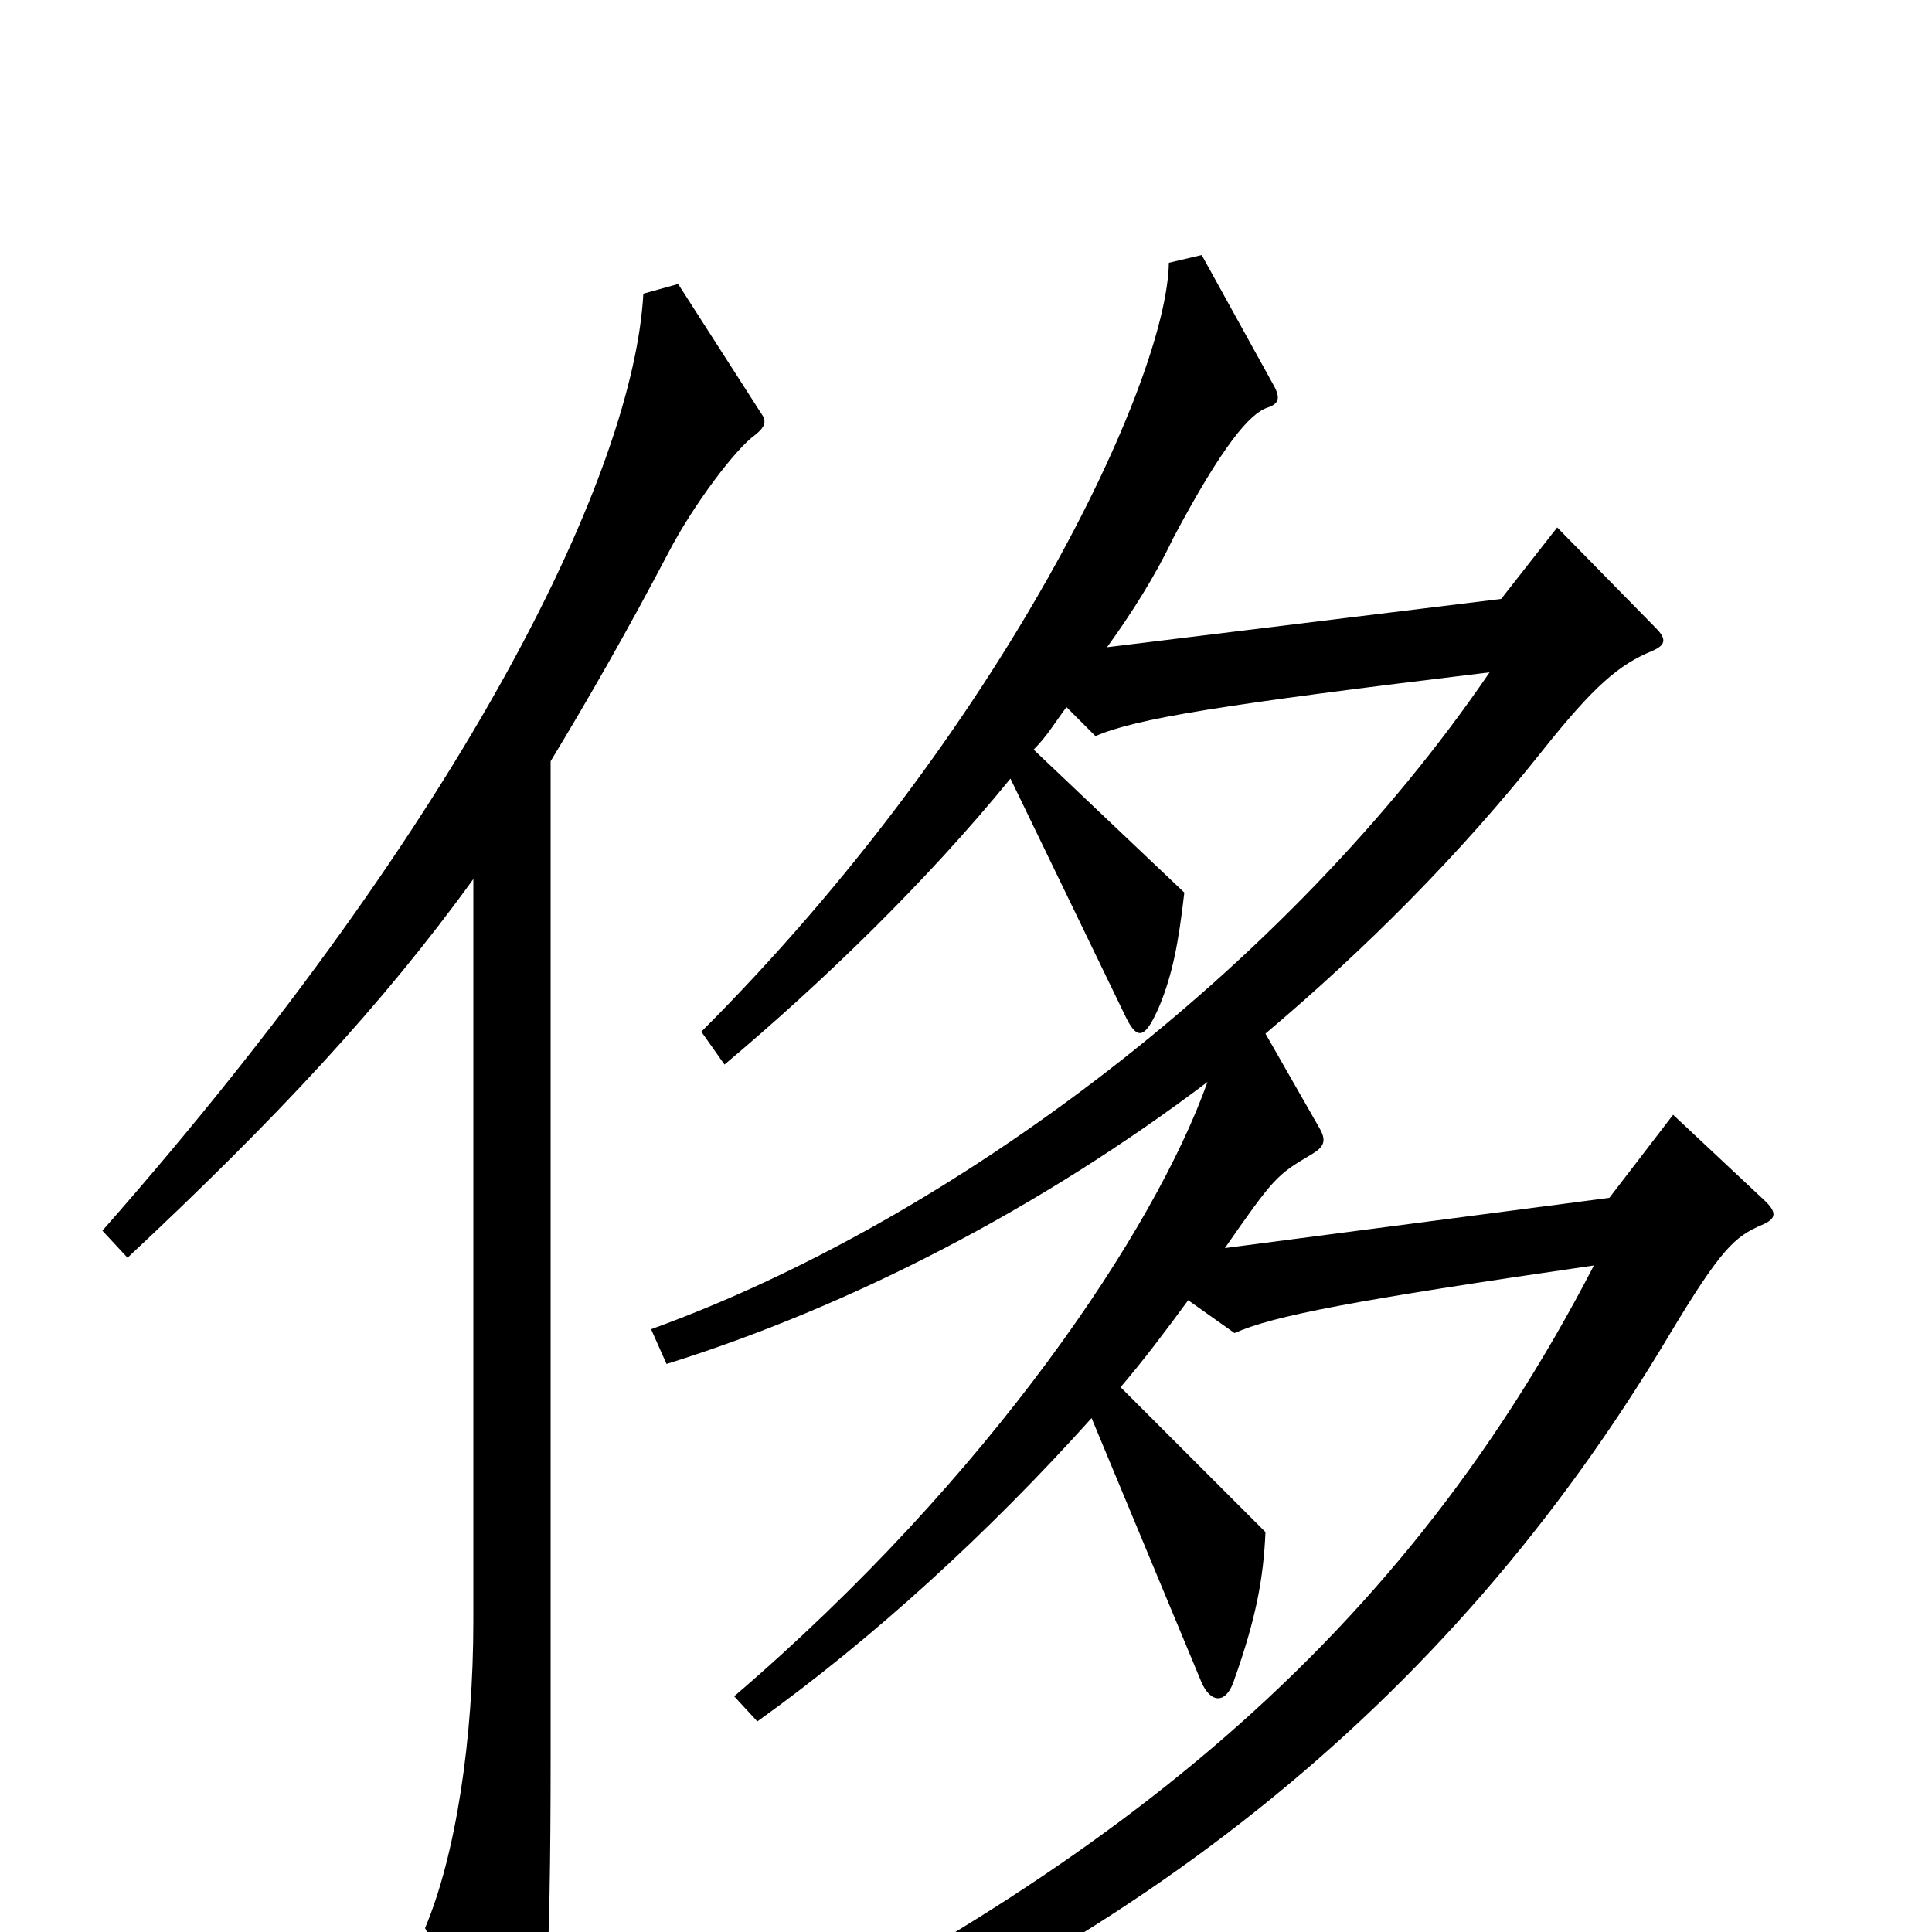 <svg xmlns="http://www.w3.org/2000/svg" viewBox="0 -1000 1000 1000">
	<path fill="#000000" d="M394 -786L351 -853L333 -848C328 -757 244 -580 53 -363L66 -349C143 -421 198 -480 245 -545V-161C245 -100 236 -40 220 -2L261 76C267 87 273 86 276 77C282 59 285 22 285 -91V-606C305 -639 325 -674 346 -714C359 -739 381 -768 391 -775C396 -779 397 -782 394 -786ZM914 -378L866 -423L833 -380L634 -354C659 -390 661 -392 678 -402C685 -406 687 -409 683 -416L655 -465C707 -509 755 -557 798 -611C825 -645 838 -656 855 -663C862 -666 863 -669 857 -675L806 -727L777 -690L573 -665C586 -683 598 -702 607 -721C633 -770 647 -786 656 -789C662 -791 663 -794 659 -801L622 -868L605 -864C604 -803 520 -623 363 -466L375 -449C425 -491 479 -543 523 -597L583 -473C589 -461 593 -463 600 -479C607 -496 610 -512 613 -538L535 -612C542 -619 546 -626 552 -634L567 -619C588 -628 630 -635 771 -652C666 -498 492 -368 337 -312L345 -294C441 -324 539 -375 625 -440C598 -364 513 -236 380 -122L392 -109C452 -152 512 -207 565 -266L622 -129C627 -118 635 -118 639 -131C650 -162 654 -183 655 -207L580 -282C592 -296 604 -312 615 -327L639 -310C659 -319 701 -327 825 -345C720 -142 564 -24 341 82L351 102C582 16 749 -116 864 -309C891 -354 898 -360 912 -366C919 -369 920 -372 914 -378Z"/>
</svg>